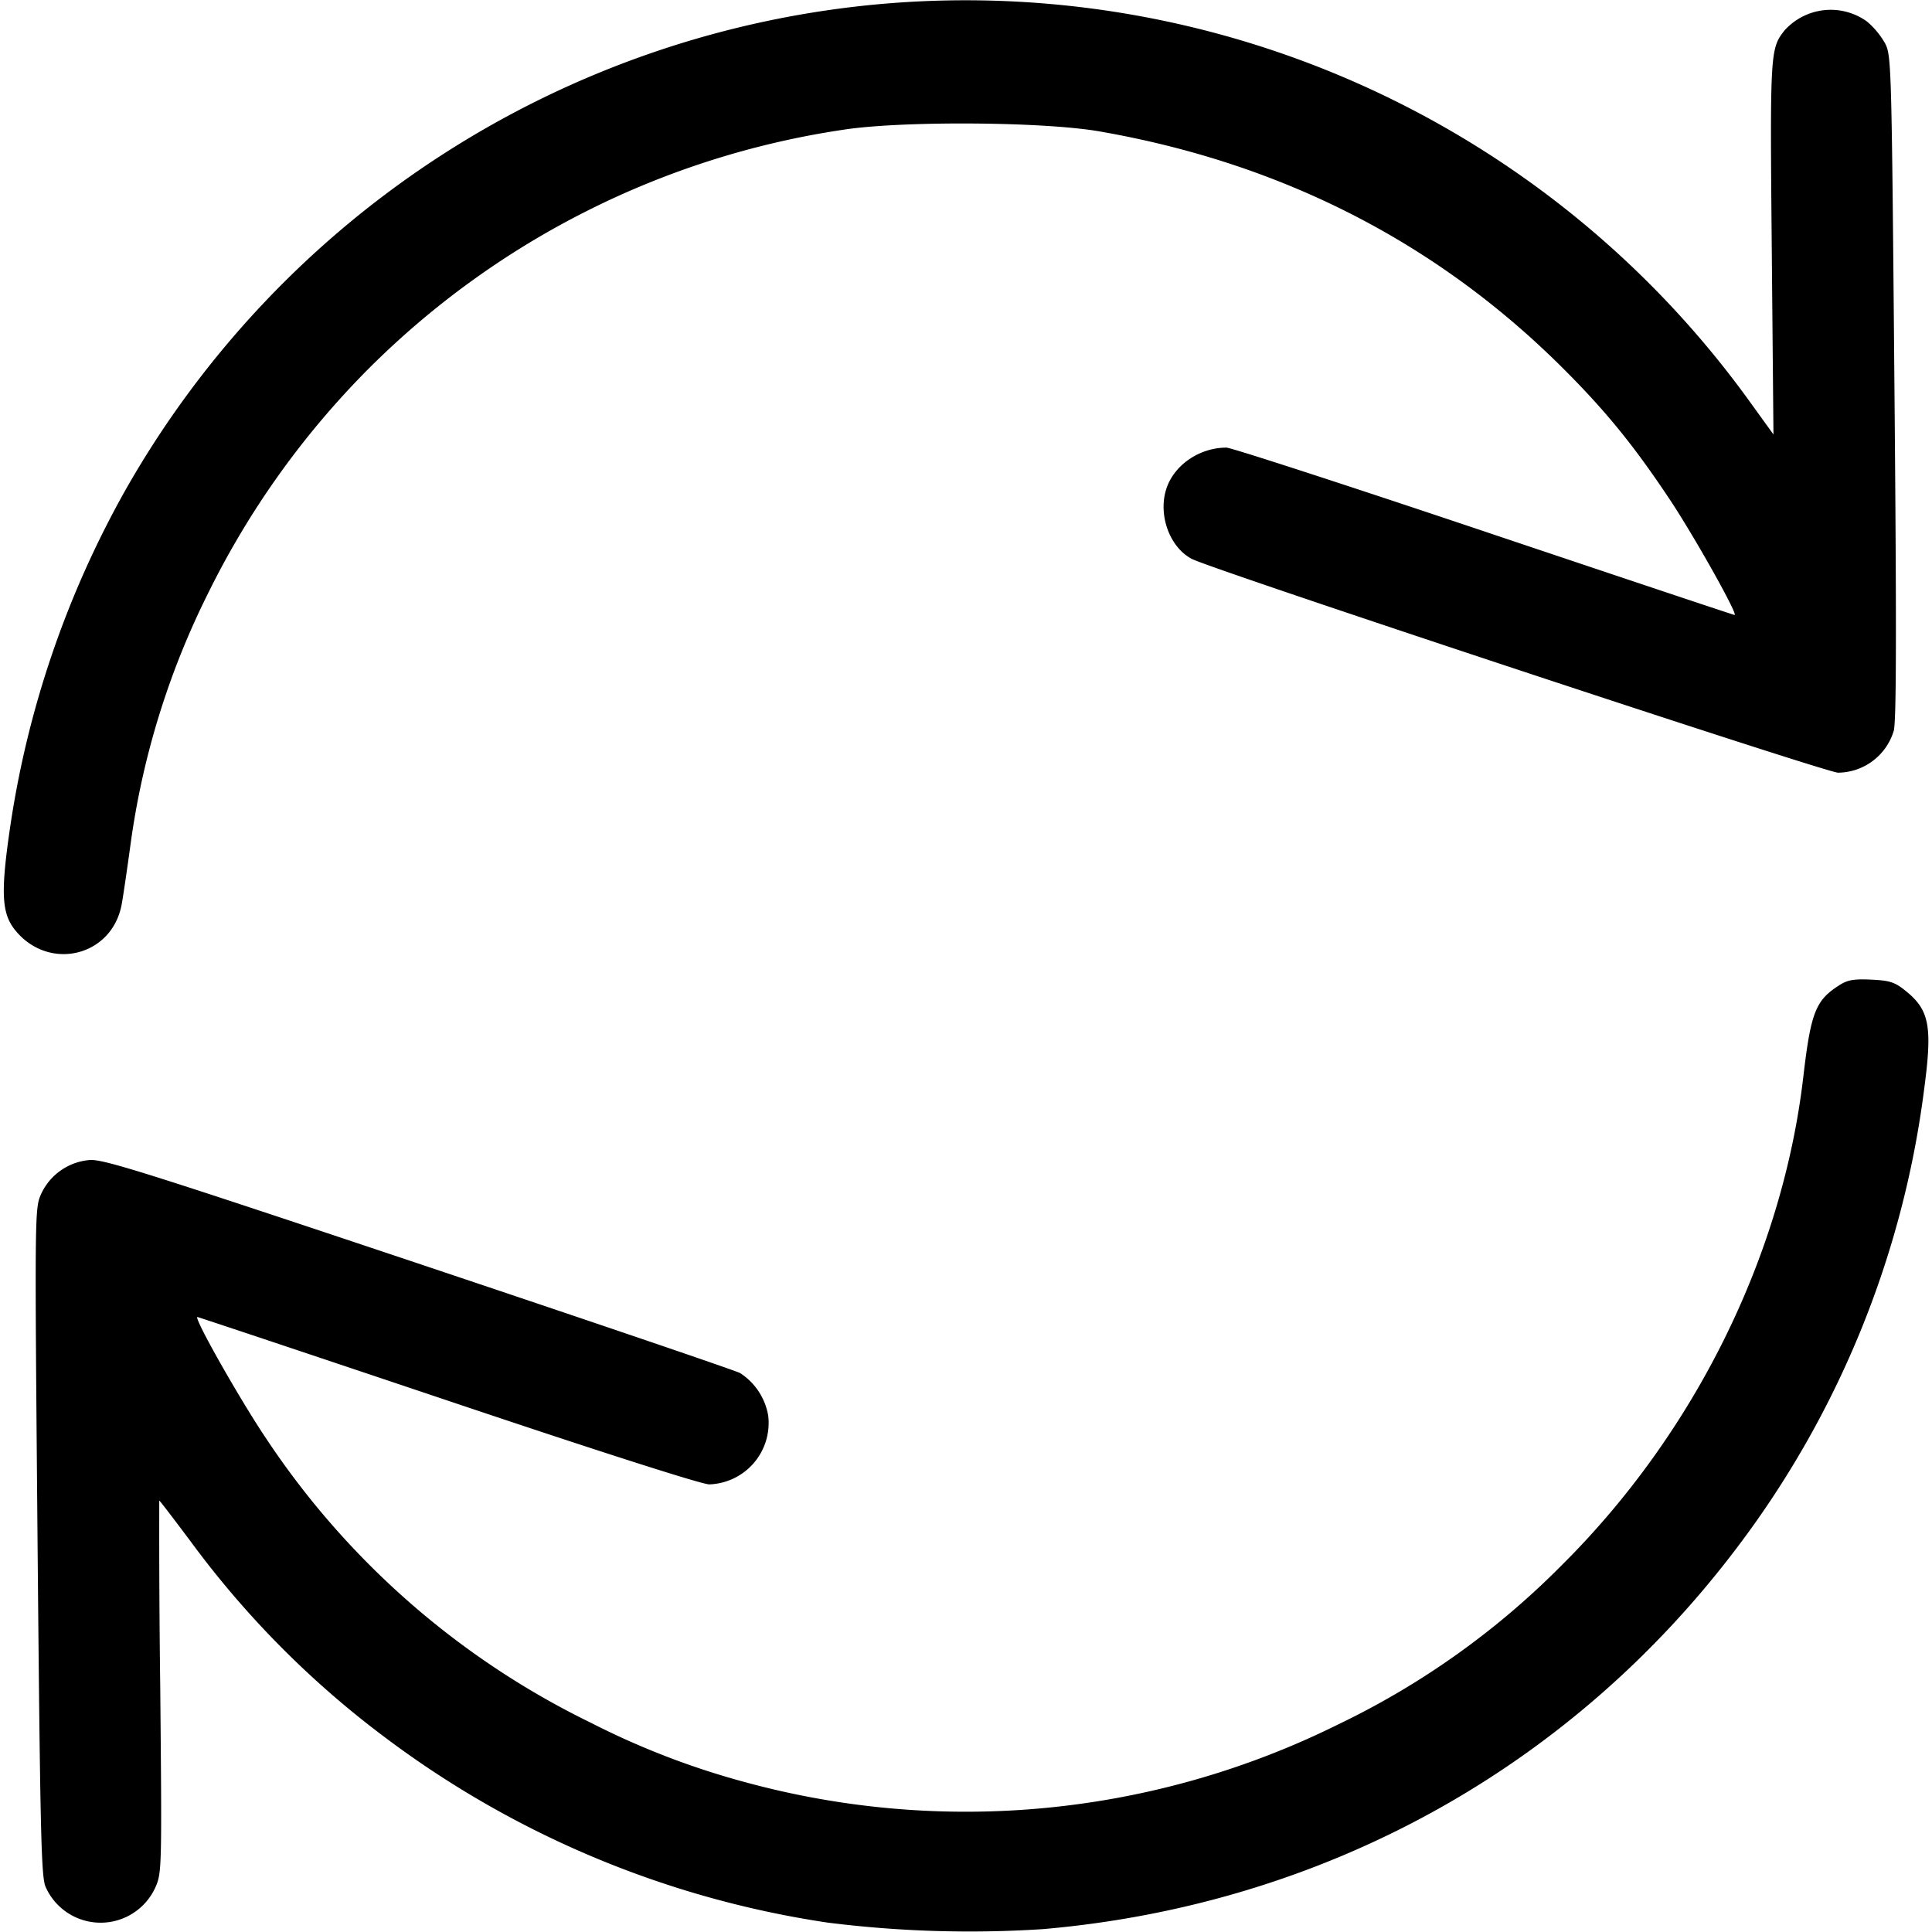 <svg xmlns="http://www.w3.org/2000/svg" width="16" height="16" fill="none"><path d="M7.32.031a8.01 8.01 0 0 0-6.273 4.013 8.11 8.11 0 0 0-.969 2.847c-.072.504-.063.673.045.809.279.349.806.223.885-.212.014-.078.046-.297.072-.488a6.661 6.661 0 0 1 .64-2.08 7.043 7.043 0 0 1 1.333-1.867 7.017 7.017 0 0 1 3.934-1.979c.48-.074 1.651-.067 2.117.014 1.51.262 2.798.921 3.843 1.965.354.354.584.637.879 1.08.202.303.571.96.539.96-.007 0-.941-.312-2.075-.693-1.134-.381-2.094-.693-2.133-.693-.231 0-.446.153-.503.358-.06.215.038.471.217.564.175.09 5.255 1.771 5.351 1.77a.486.486 0 0 0 .461-.346c.022-.074.024-.829.006-2.843-.023-2.655-.025-2.747-.076-2.848a.669.669 0 0 0-.153-.185.514.514 0 0 0-.683.077c-.117.15-.119.182-.104 1.804l.014 1.54-.187-.259A8.005 8.005 0 0 0 7.32.031m7.919 8.124c-.203.127-.242.225-.305.765-.173 1.479-.901 2.95-1.998 4.04a6.658 6.658 0 0 1-1.856 1.322 6.94 6.94 0 0 1-4.906.478 6.54 6.54 0 0 1-1.281-.493 6.794 6.794 0 0 1-2.693-2.36c-.221-.33-.6-1-.565-1 .007 0 .941.312 2.075.693 1.258.423 2.102.693 2.164.693a.509.509 0 0 0 .488-.569.525.525 0 0 0-.233-.353c-.047-.024-1.25-.433-2.674-.91C1.186 9.702.851 9.597.741 9.607a.486.486 0 0 0-.4.28c-.054.122-.054.137-.03 2.884.022 2.42.03 2.774.067 2.856a.498.498 0 0 0 .909.003c.053-.119.054-.157.04-1.663a99.401 99.401 0 0 1-.008-1.54c.004 0 .121.153.261.34a7.775 7.775 0 0 0 1.62 1.63 8.075 8.075 0 0 0 3.653 1.525 9.409 9.409 0 0 0 1.787.054c2.319-.202 4.37-1.332 5.754-3.171a7.947 7.947 0 0 0 1.54-3.777c.071-.53.046-.664-.156-.825-.086-.069-.128-.083-.28-.09-.14-.007-.195.002-.259.042" fill="currentColor" fill-rule="evenodd"/></svg>